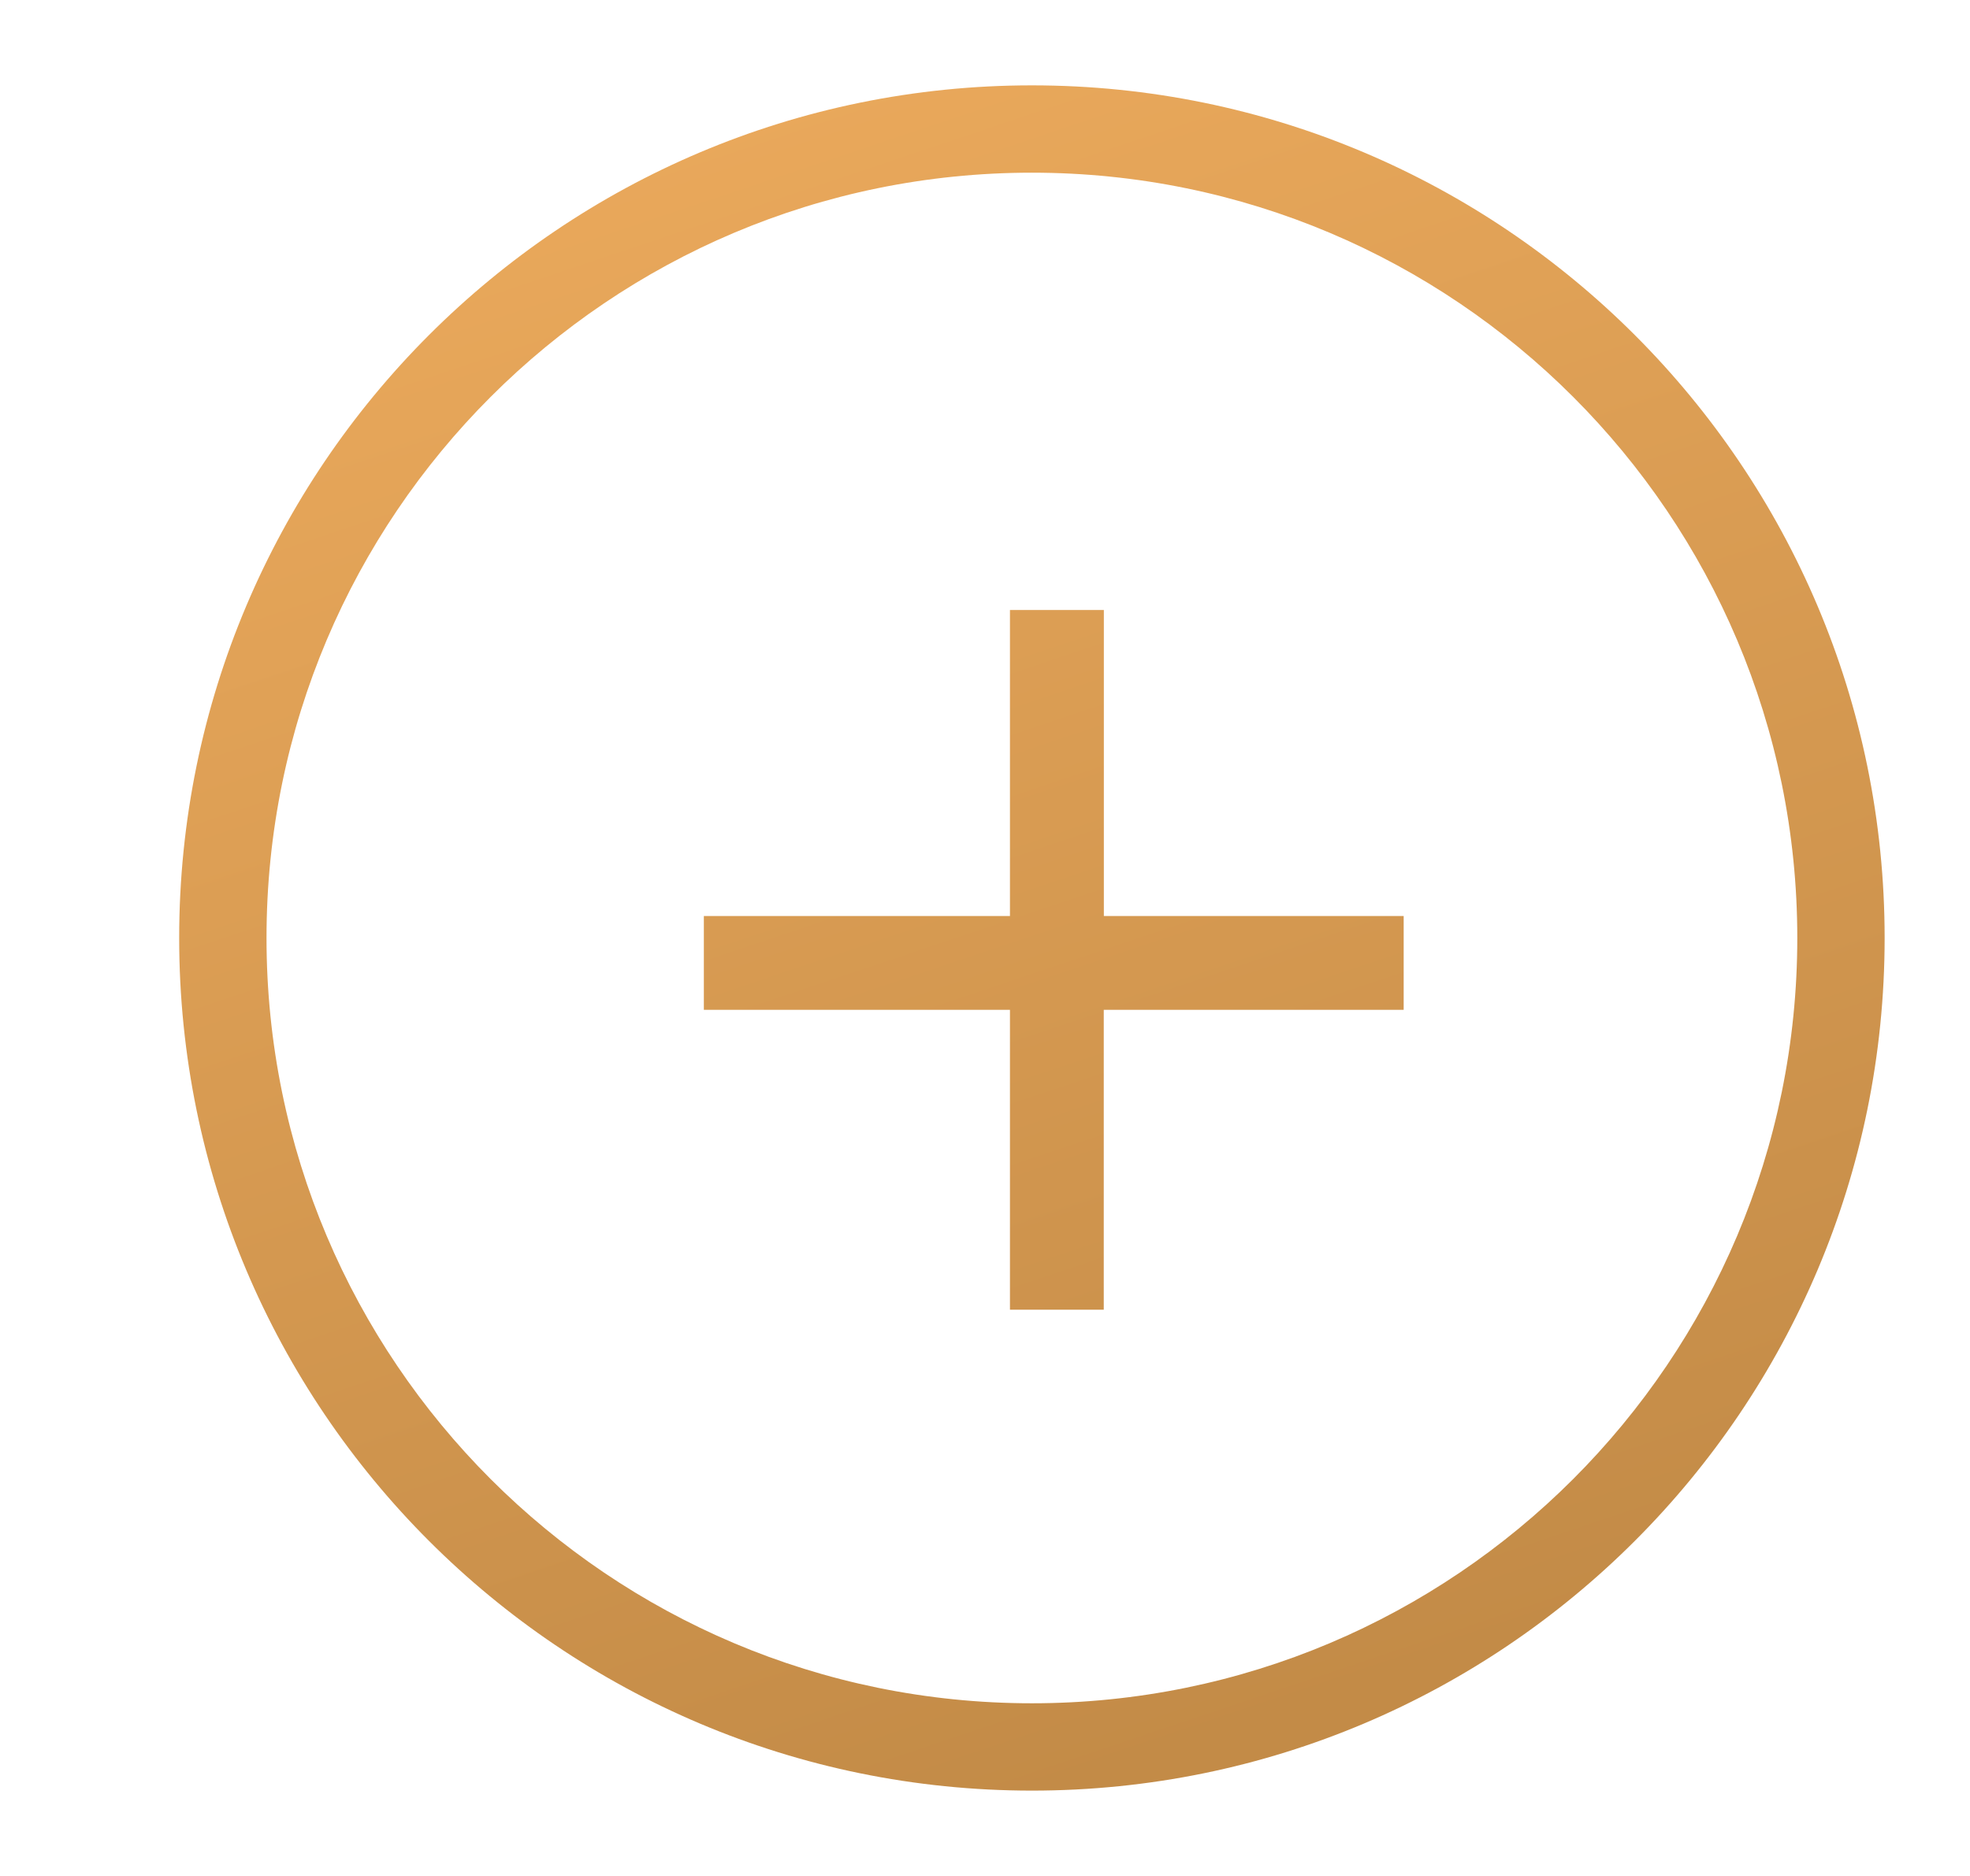 <svg xmlns="http://www.w3.org/2000/svg" width="21" height="20" viewBox="0 0 21 20">
    <defs>
        <linearGradient id="prefix__a" x1="40.34%" x2="71.575%" y1="0%" y2="93.031%">
            <stop offset="0%" stop-color="#E9A85B"/>
            <stop offset="100%" stop-color="#C38B47"/>
        </linearGradient>
    </defs>
    <path fill="url(#prefix__a)" fill-rule="evenodd" d="M10 .91c5.02 0 9.09 4.07 9.09 9.09s-4.07 9.09-9.09 9.09S.91 15.02.91 10 4.98.91 10 .91zm0 .931c-4.506 0-8.159 3.653-8.159 8.159S5.494 18.159 10 18.159s8.159-3.653 8.159-8.159S14.506 1.841 10 1.841zm.767 4.662v3.263h3.196v1h-3.197v3.197h-1v-3.197H6.503v-1h3.263V6.503h1z" transform="translate(1)"/>
</svg>
